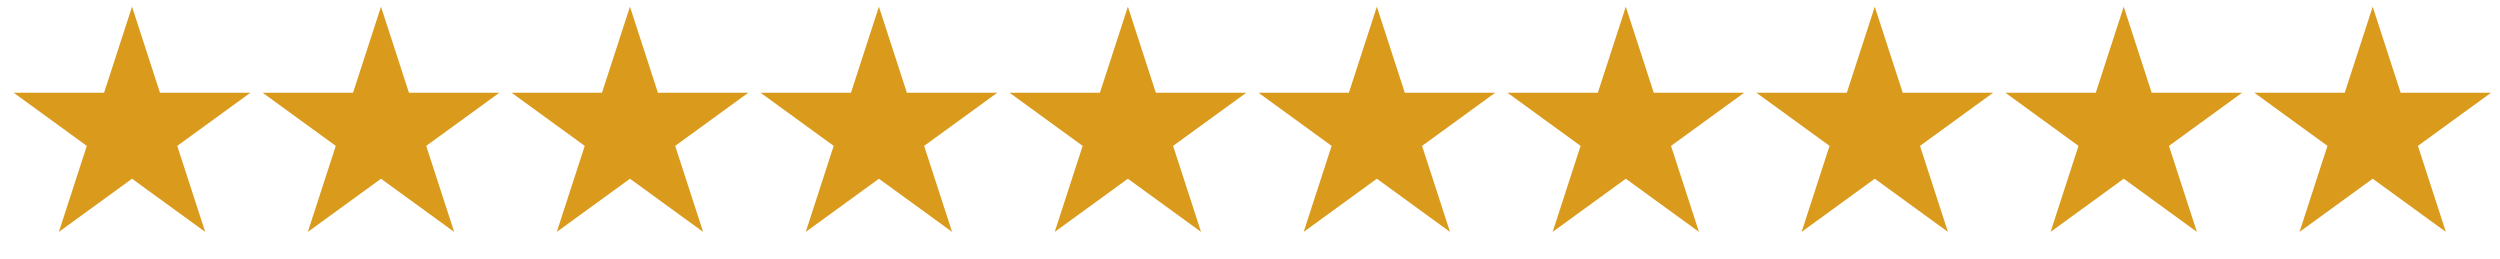 <svg width="241" height="25" viewBox="0 0 241 25" fill="none" xmlns="http://www.w3.org/2000/svg">
<path d="M12.728 0.646L15.422 8.938H24.14L17.087 14.063L19.781 22.355L12.728 17.23L5.674 22.355L8.368 14.063L1.315 8.938H10.033L12.728 0.646Z" fill="#DA9B1D"/>
<path d="M36.728 0.646L39.422 8.938H48.14L41.087 14.063L43.781 22.355L36.728 17.23L29.674 22.355L32.368 14.063L25.315 8.938H34.033L36.728 0.646Z" fill="#DA9B1D"/>
<path d="M60.728 0.646L63.422 8.938H72.14L65.087 14.063L67.781 22.355L60.728 17.23L53.674 22.355L56.368 14.063L49.315 8.938H58.033L60.728 0.646Z" fill="#DA9B1D"/>
<path d="M84.728 0.646L87.422 8.938H96.14L89.087 14.063L91.781 22.355L84.728 17.23L77.674 22.355L80.368 14.063L73.315 8.938H82.033L84.728 0.646Z" fill="#DA9B1D"/>
<path d="M108.728 0.646L111.422 8.938H120.14L113.087 14.063L115.781 22.355L108.728 17.23L101.674 22.355L104.368 14.063L97.315 8.938H106.033L108.728 0.646Z" fill="#DA9B1D"/>
<path d="M132.728 0.646L135.422 8.938H144.14L137.087 14.063L139.781 22.355L132.728 17.23L125.674 22.355L128.368 14.063L121.315 8.938H130.033L132.728 0.646Z" fill="#DA9B1D"/>
<path d="M156.728 0.646L159.422 8.938H168.14L161.087 14.063L163.781 22.355L156.728 17.23L149.674 22.355L152.368 14.063L145.315 8.938H154.033L156.728 0.646Z" fill="#DA9B1D"/>
<path d="M180.728 0.646L183.422 8.938H192.14L185.087 14.063L187.781 22.355L180.728 17.23L173.674 22.355L176.368 14.063L169.315 8.938H178.033L180.728 0.646Z" fill="#DA9B1D"/>
<path d="M204.728 0.646L207.422 8.938H216.14L209.087 14.063L211.781 22.355L204.728 17.23L197.674 22.355L200.368 14.063L193.315 8.938H202.033L204.728 0.646Z" fill="#DA9B1D"/>
<path d="M228.728 0.646L231.422 8.938H240.14L233.087 14.063L235.781 22.355L228.728 17.23L221.674 22.355L224.368 14.063L217.315 8.938H226.033L228.728 0.646Z" fill="#DA9B1D"/>
</svg>
